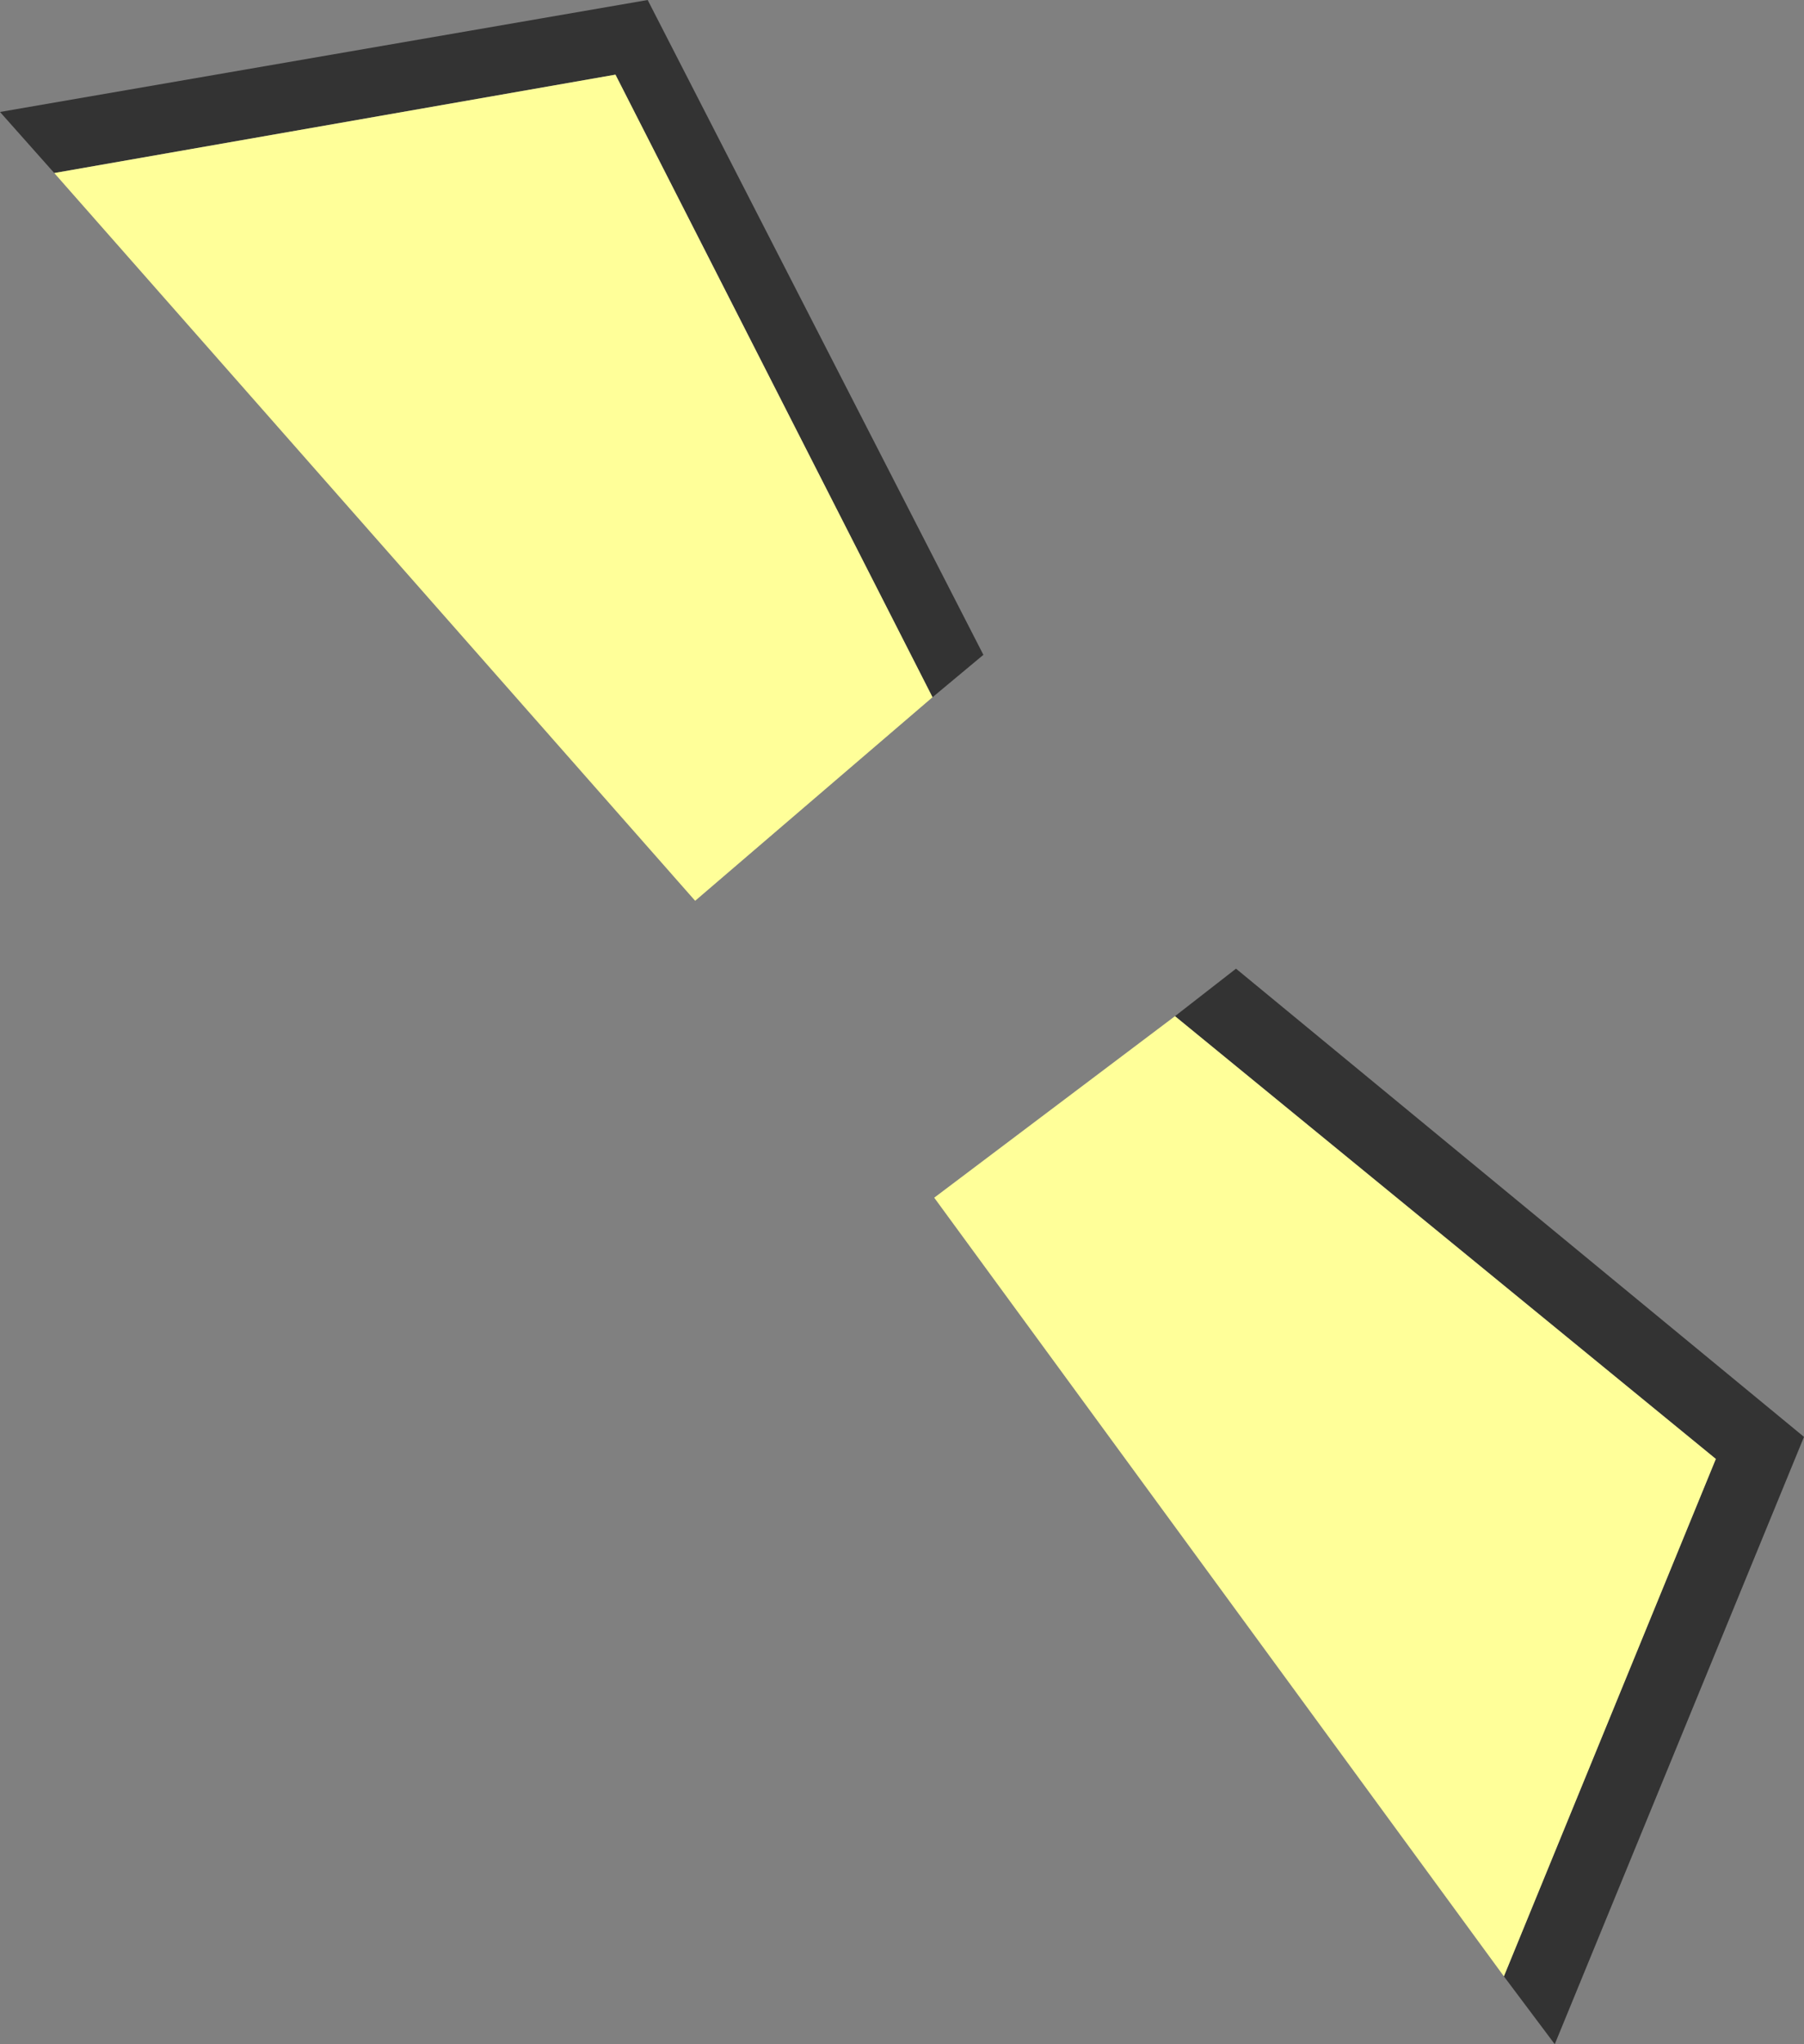 <?xml version="1.0" encoding="UTF-8" standalone="no"?>
<svg xmlns:xlink="http://www.w3.org/1999/xlink" height="60.25px" width="53.2px" xmlns="http://www.w3.org/2000/svg">
  <rect width="100%" height="100%" fill="#808080" stroke="none"/>
  <g transform="matrix(1.0, 0.0, 0.0, 1.0, 26.6, 30.15)">
    <path d="M-25.0 -25.05 L-26.6 -26.85 -7.5 -30.15 2.4 -10.85 0.9 -9.6 -8.45 -27.95 -25.0 -25.05 M17.75 28.1 L24.0 12.85 8.05 -0.2 9.85 -1.6 26.6 12.2 19.25 30.1 17.75 28.1" fill="#333333" fill-rule="evenodd" stroke="none"/>
    <path d="M0.9 -9.6 L-6.1 -3.6 -25.0 -25.05 -8.45 -27.95 0.9 -9.6 M17.75 28.1 L0.95 5.15 8.05 -0.2 24.0 12.85 17.75 28.1" fill="#ffff99" fill-rule="evenodd" stroke="none"/>
  </g>
</svg>
